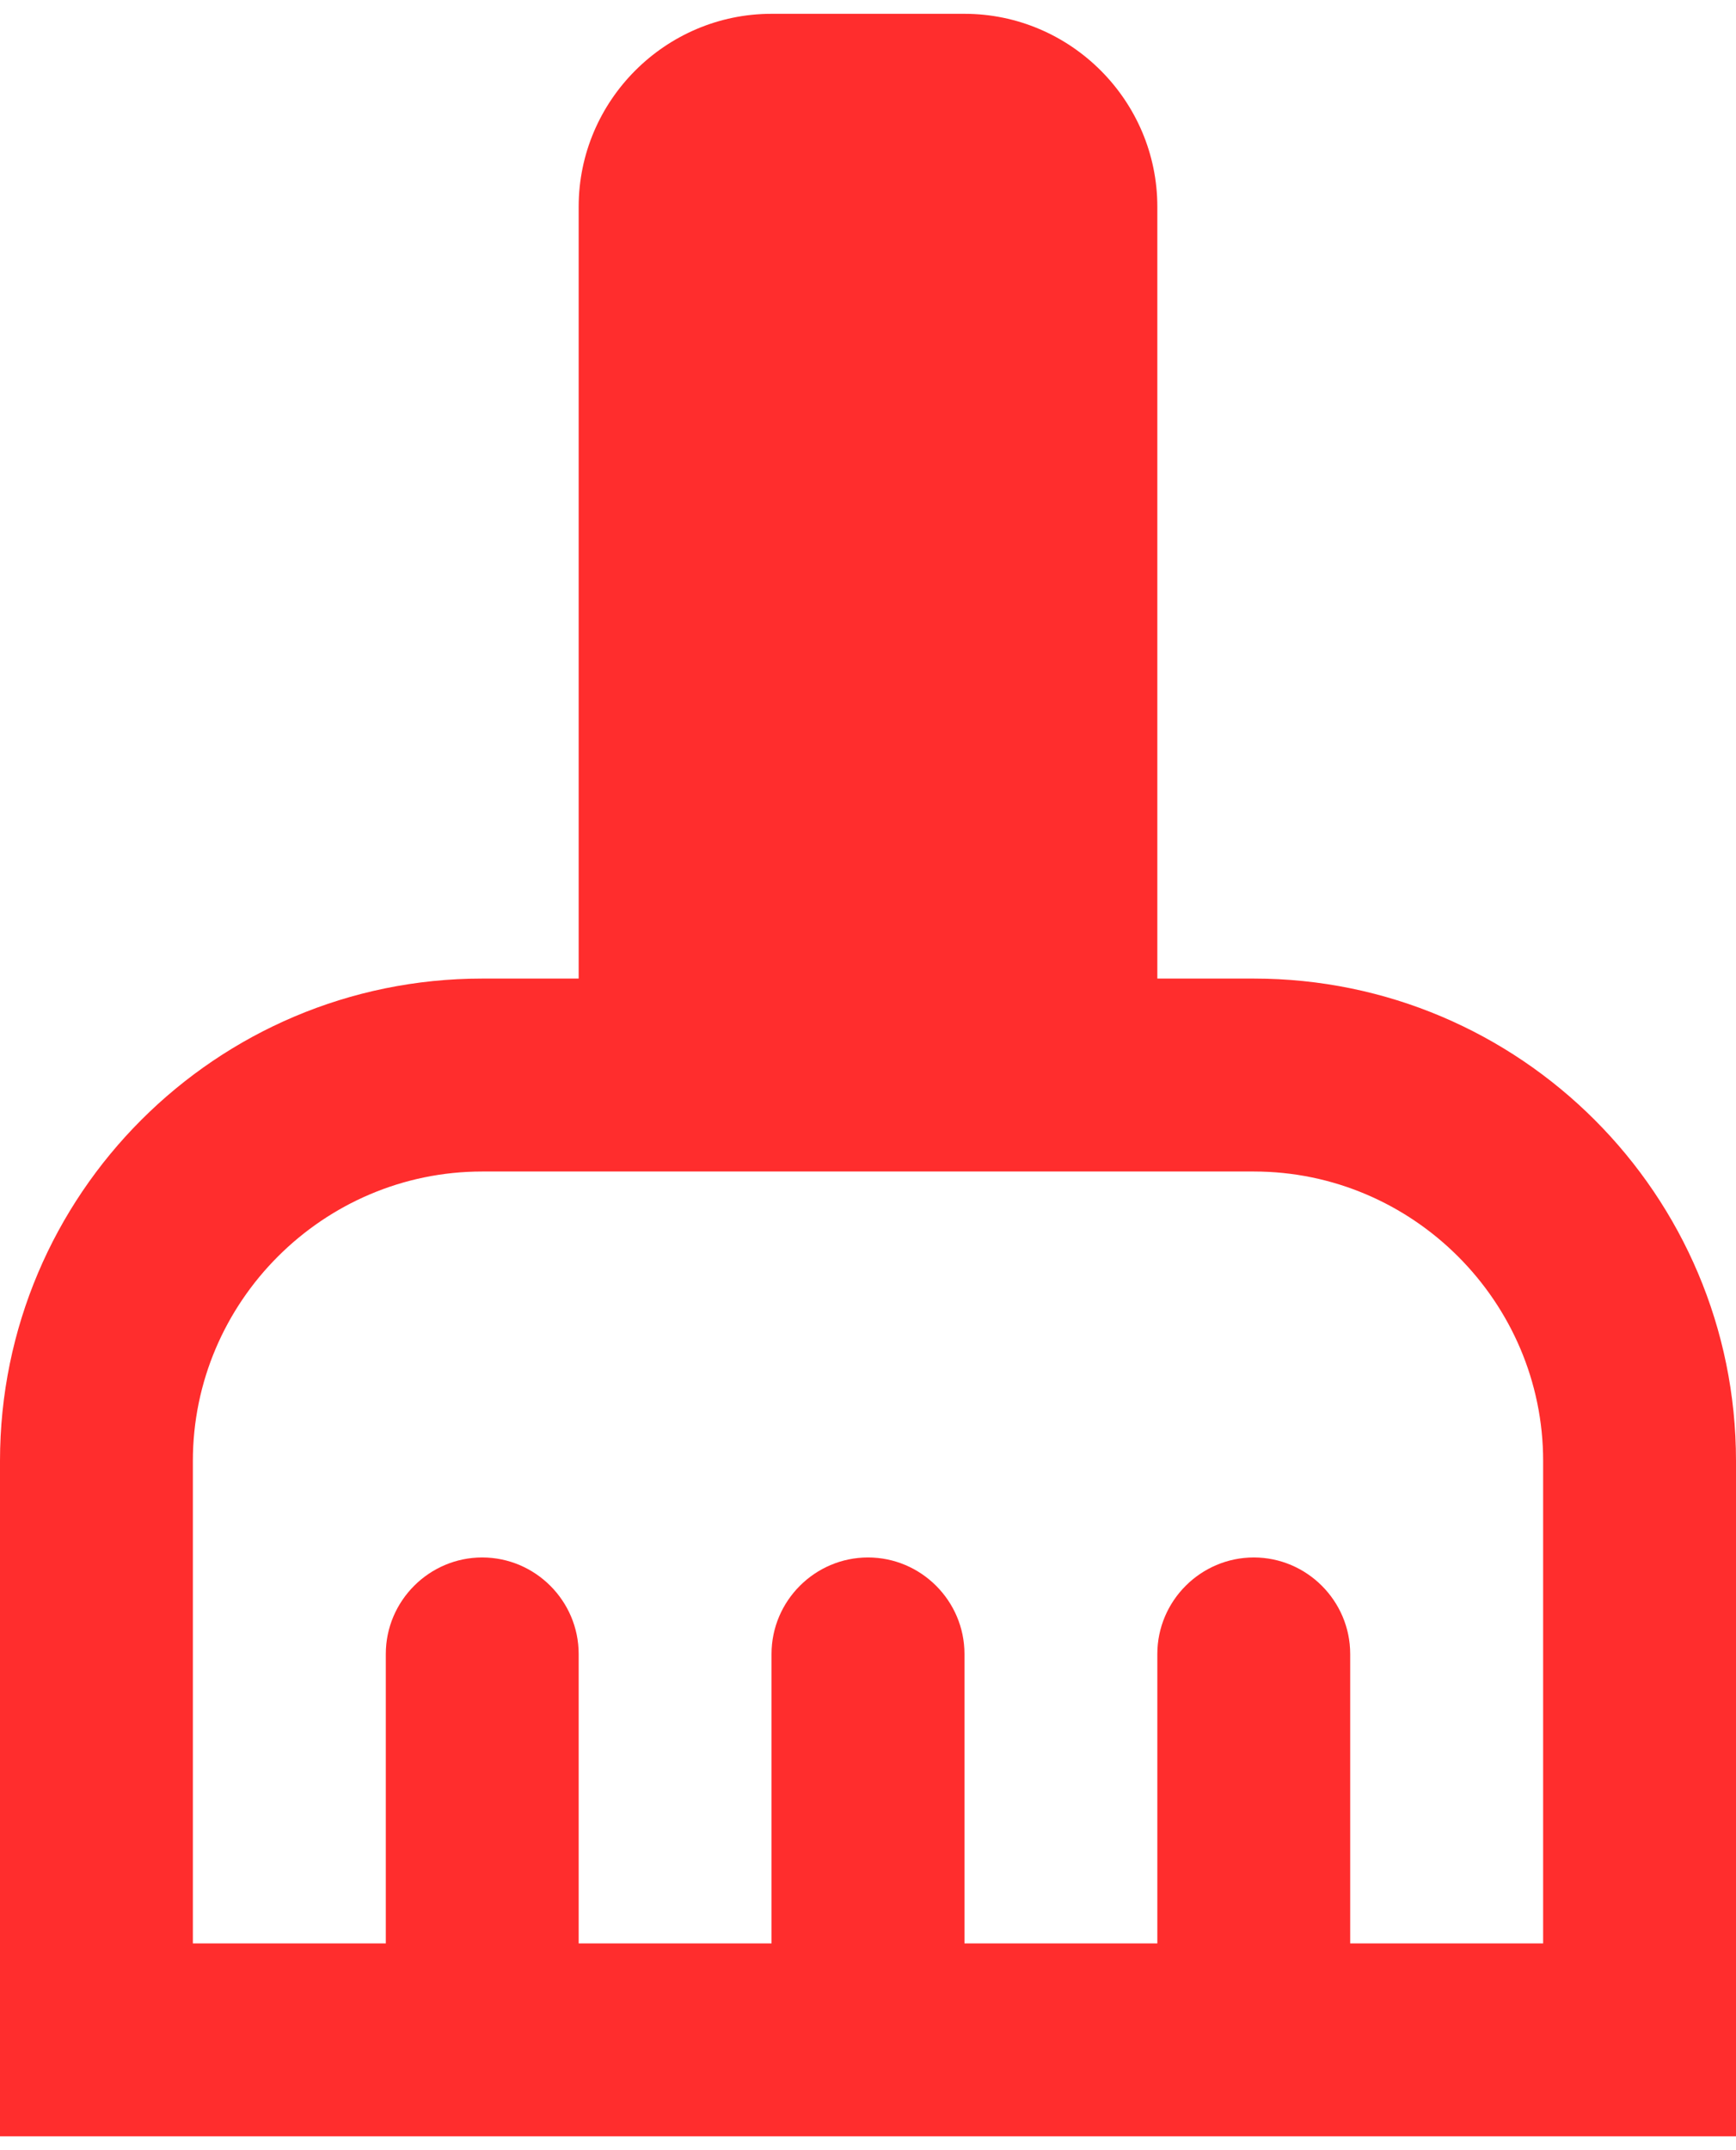 <svg width="21" height="26" viewBox="0 0 21 26" fill="none" xmlns="http://www.w3.org/2000/svg">
<path d="M15.167 11.833H14V2.5C14 1.216 12.95 0.167 11.667 0.167H9.333C8.05 0.167 7 1.216 7 2.5V11.833H5.833C2.613 11.833 0 14.447 0 17.666V25.833H21V17.666C21 14.447 18.387 11.833 15.167 11.833ZM18.667 23.5H16.333V20C16.333 19.358 15.808 18.833 15.167 18.833C14.525 18.833 14 19.358 14 20V23.5H11.667V20C11.667 19.358 11.142 18.833 10.5 18.833C9.858 18.833 9.333 19.358 9.333 20V23.5H7V20C7 19.358 6.475 18.833 5.833 18.833C5.192 18.833 4.667 19.358 4.667 20V23.5H2.333V17.666C2.333 15.742 3.908 14.166 5.833 14.166H15.167C17.092 14.166 18.667 15.742 18.667 17.666V23.5Z" fill="#FF2D2D"/>
</svg>
